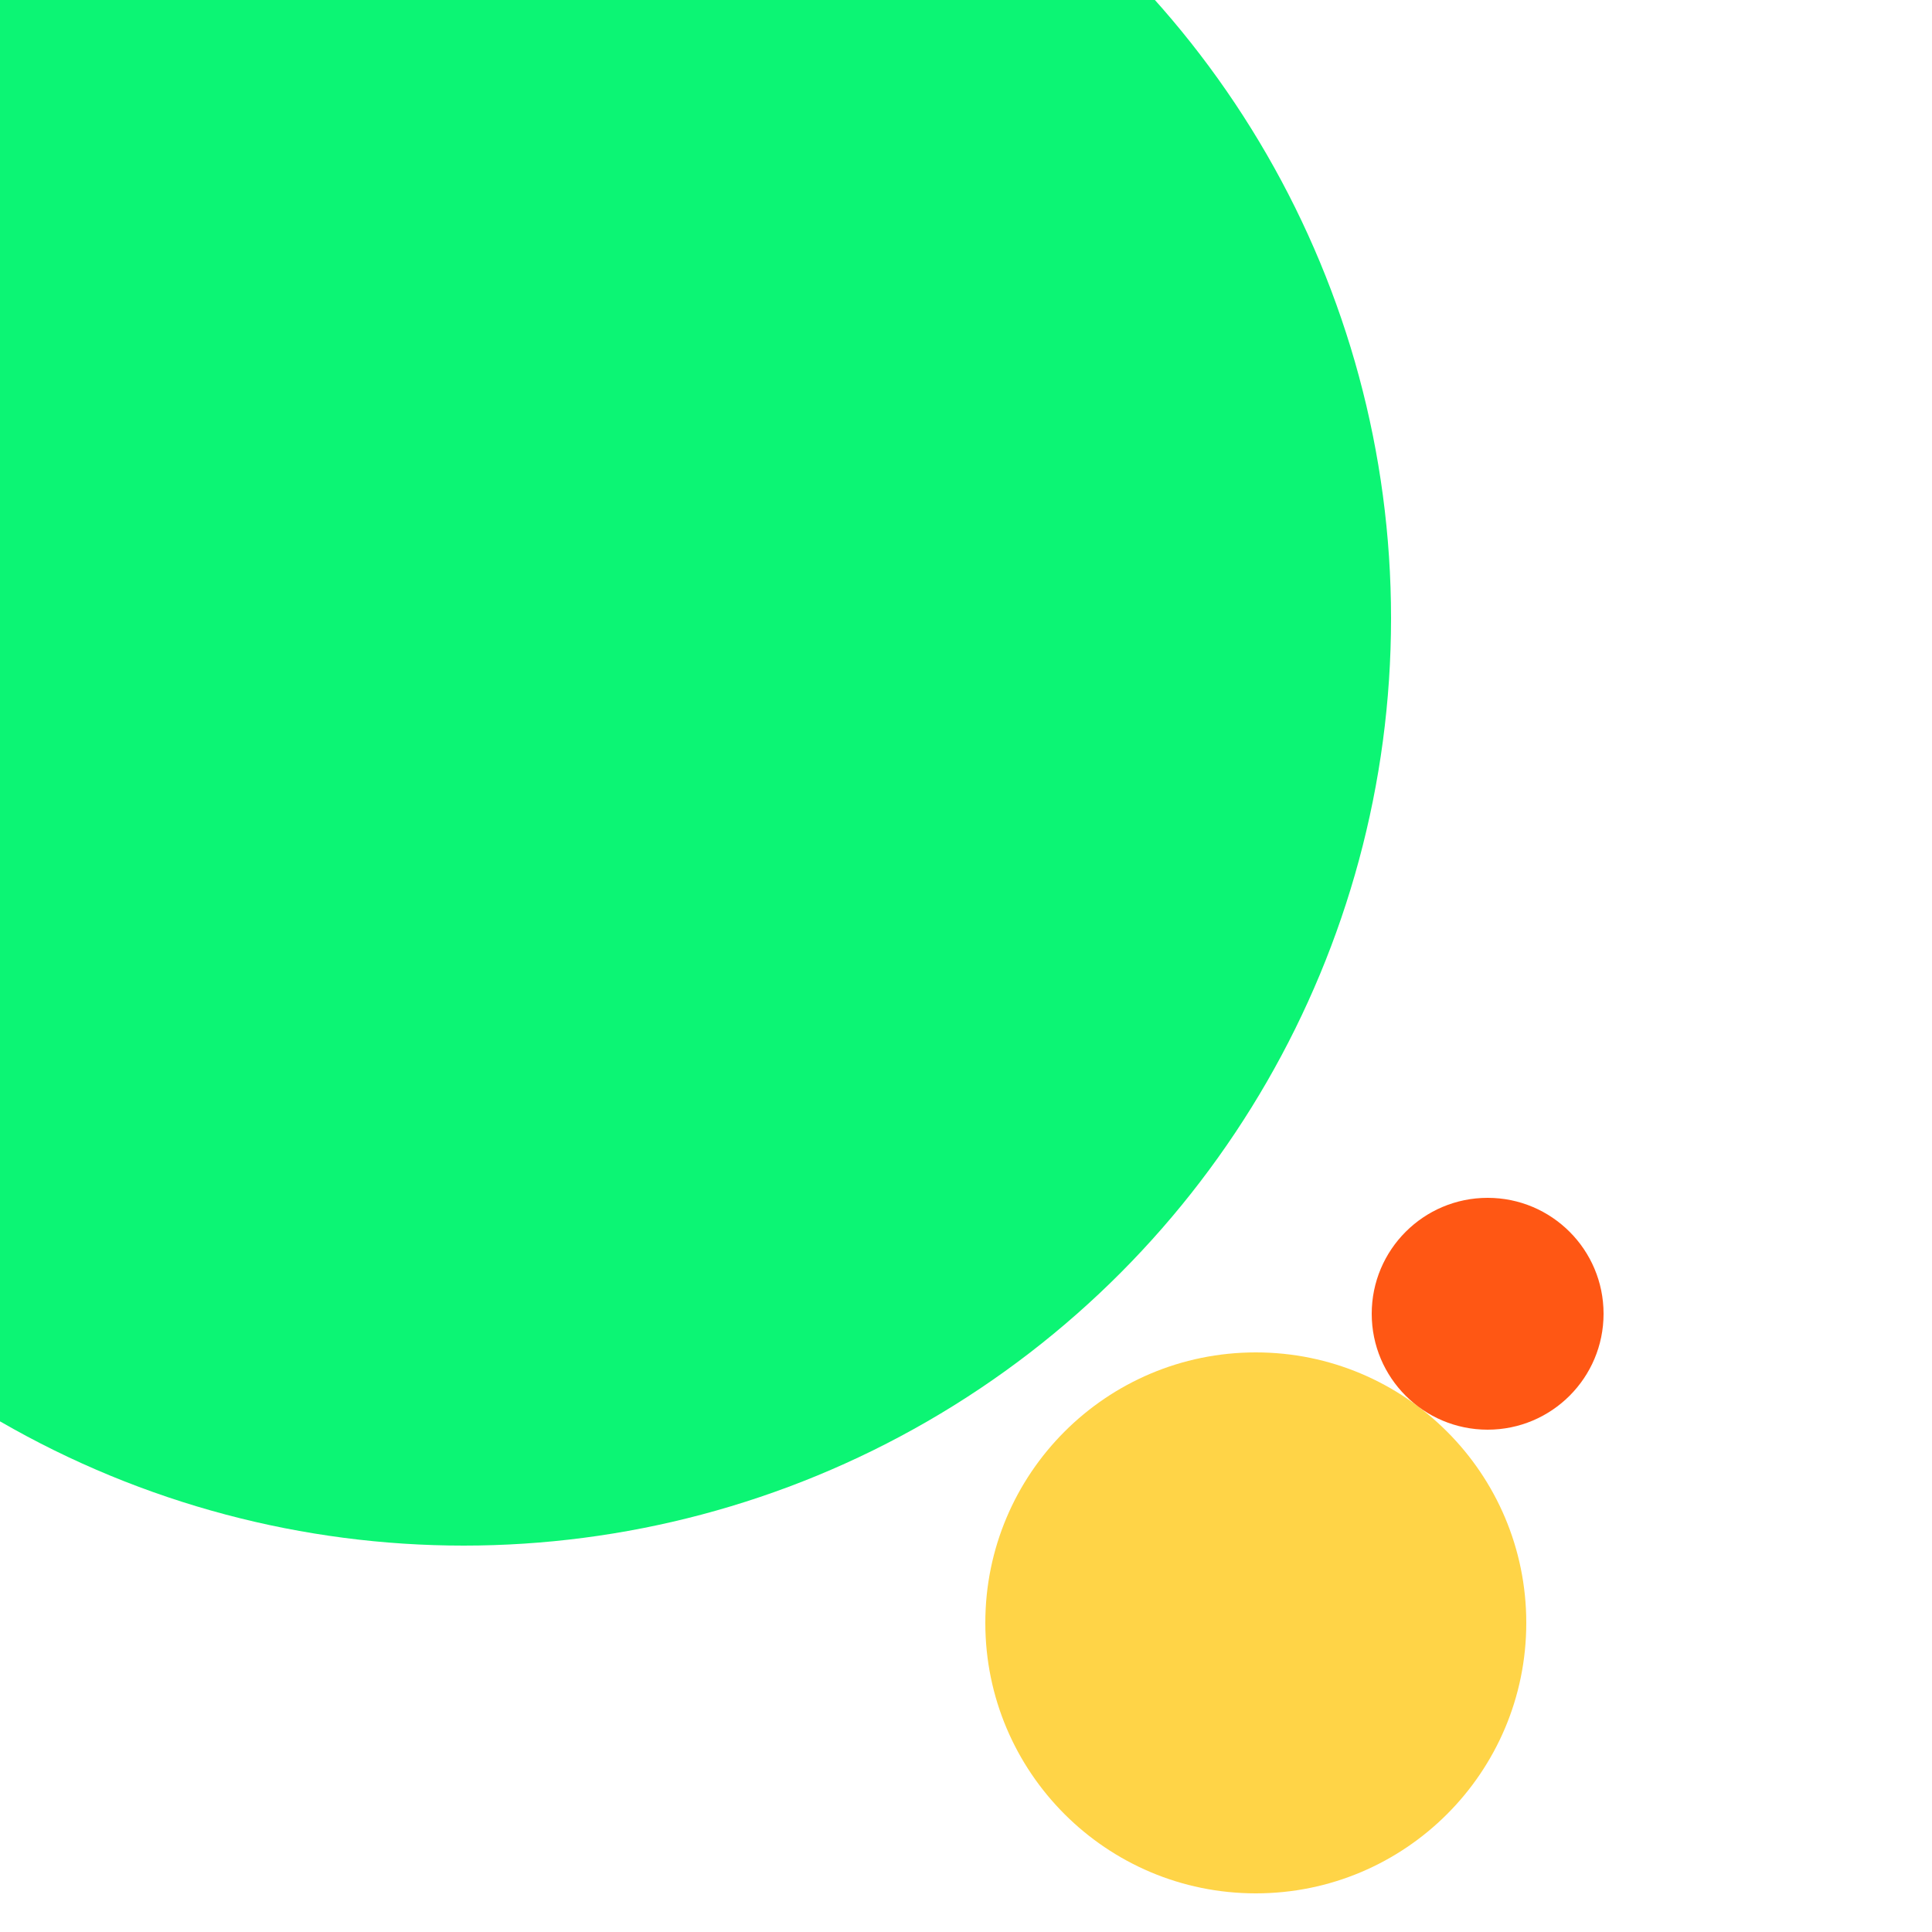 <svg xmlns="http://www.w3.org/2000/svg" preserveAspectRatio="xMinYMin meet" viewBox="0 0 777 777"><defs><filter id="f0" width="300%" height="300%" x="-100%" y="-100%"><feGaussianBlur in="SourceGraphic" stdDeviation="388"/></filter><filter id="f1" width="300%" height="300%" x="-100%" y="-100%"><feGaussianBlur in="SourceGraphic" stdDeviation="700"/></filter></defs><rect width="100%" height="100%" fill="#fff" /><circle cx="65%" cy="84%" r="14%" filter="url(#f1)" fill="#ffd447"></circle><circle cx="77%" cy="68%" r="6%" filter="url(#f1)" fill="#ff5714"></circle><circle cx="19%" cy="35%" r="24%" filter="url(#f0)" fill="#170312"></circle><circle cx="24%" cy="32%" r="48%" filter="url(#f0)" fill="#0cf574"></circle></svg>